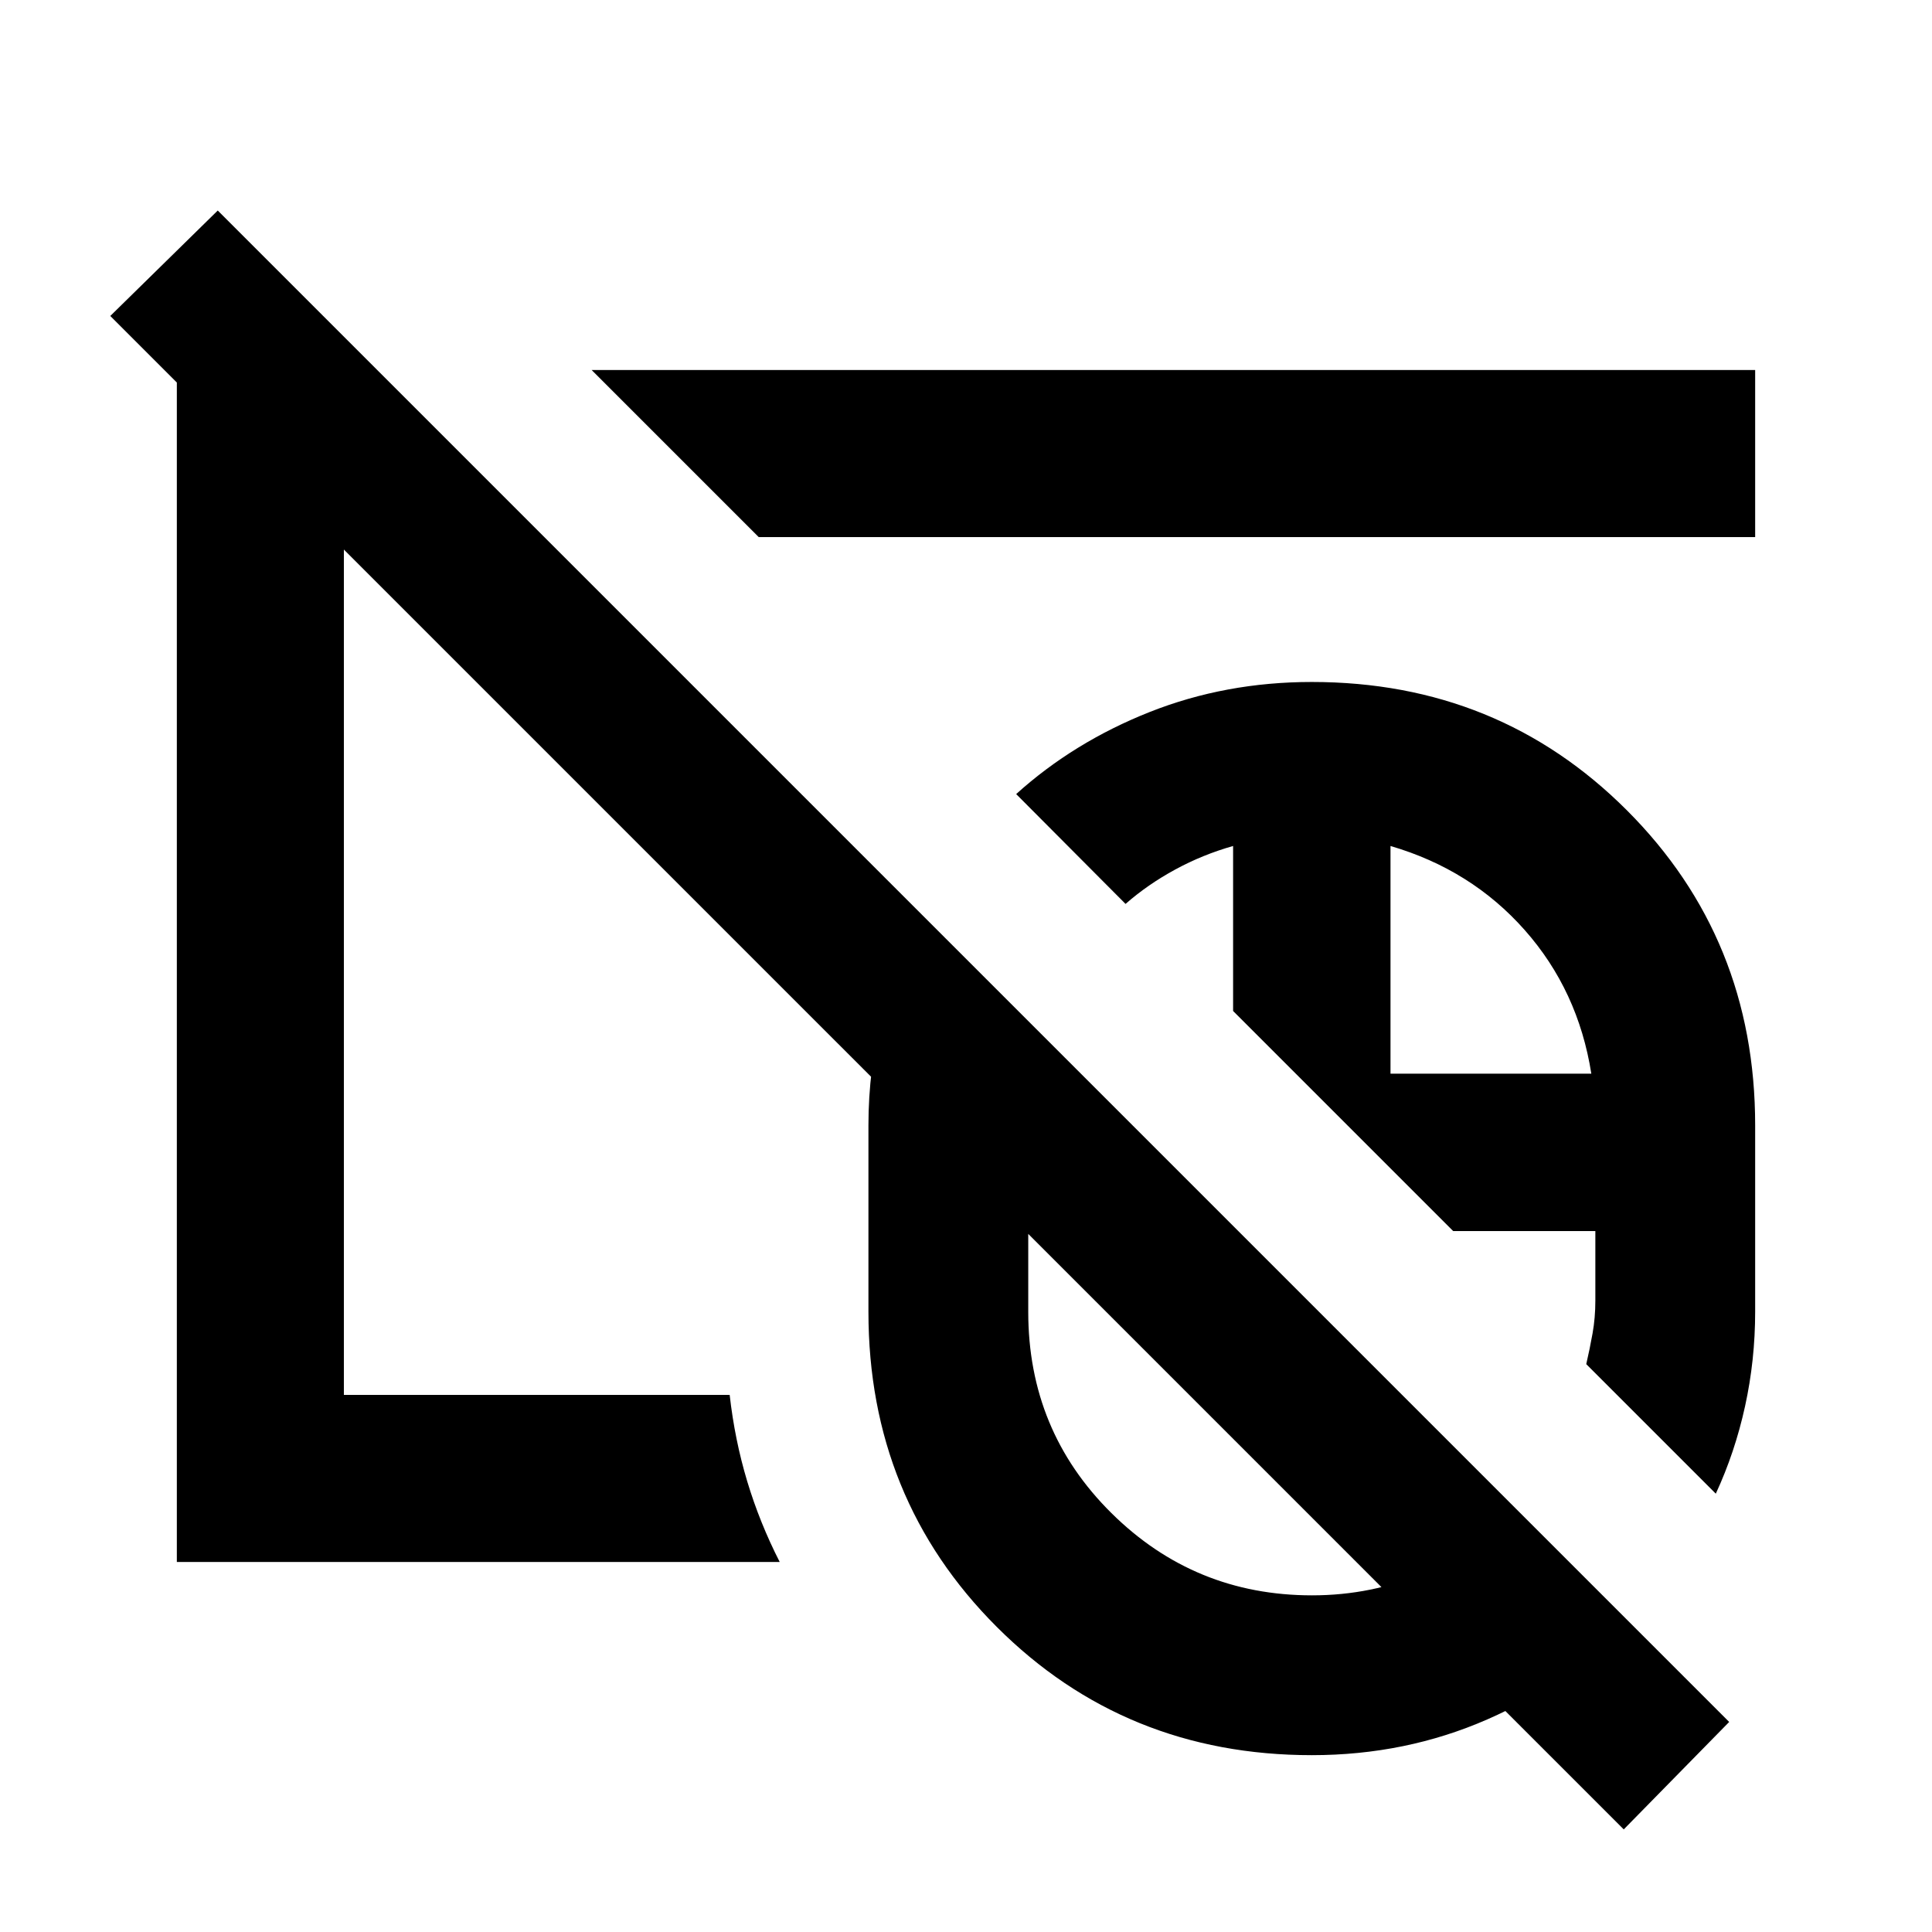 <svg xmlns="http://www.w3.org/2000/svg" height="20" viewBox="0 -960 960 960" width="20"><path d="M651.83-353.26Zm0 0Zm155 302.28L54.8-803l53.4-52.39 751.02 751.02-52.39 53.39Zm-155-302.28Zm0 0Zm0 265.39q-92.8 0-156.56-63.75-63.75-63.75-63.75-156.55v-92.66q0-28.15 6.84-54.8t19.51-50.09L615.3-348.28H510.93v40.11q0 59.08 41.3 99.98 41.29 40.91 99.7 40.91 29.85 0 56.09-11.36 26.25-11.36 45.33-31.6l56.26 56.26q-29.9 30.51-70.5 48.31t-87.28 17.8ZM852.57-217.8l-64.37-64.37q1.76-7.57 3.14-15.31 1.38-7.75 1.38-16.19v-34.61h-70.63L612.72-457.65v-81.98q-15.13 4.28-28.77 11.7-13.65 7.42-24.67 17.08l-54.35-54.58q28.65-25.85 66.35-40.78 37.69-14.92 80.55-14.92 92.8 0 156.55 63.75 63.75 63.75 63.75 156.55v92.59q0 24.07-5.02 46.99t-14.54 43.45ZM690.93-426.5h99.79q-6.52-41.33-33.11-71.37-26.59-30.04-66.68-41.76v113.13ZM405.35-558.24ZM87.87-183.87v-591.54h100.3l82.29 82.28h-99.59v426.26h191.7q2.52 22.35 8.72 42.94 6.21 20.6 16.14 40.06H87.87ZM377-693.13l-83-83h578.13v83H377Zm99.63 99.63Z"/></svg>
